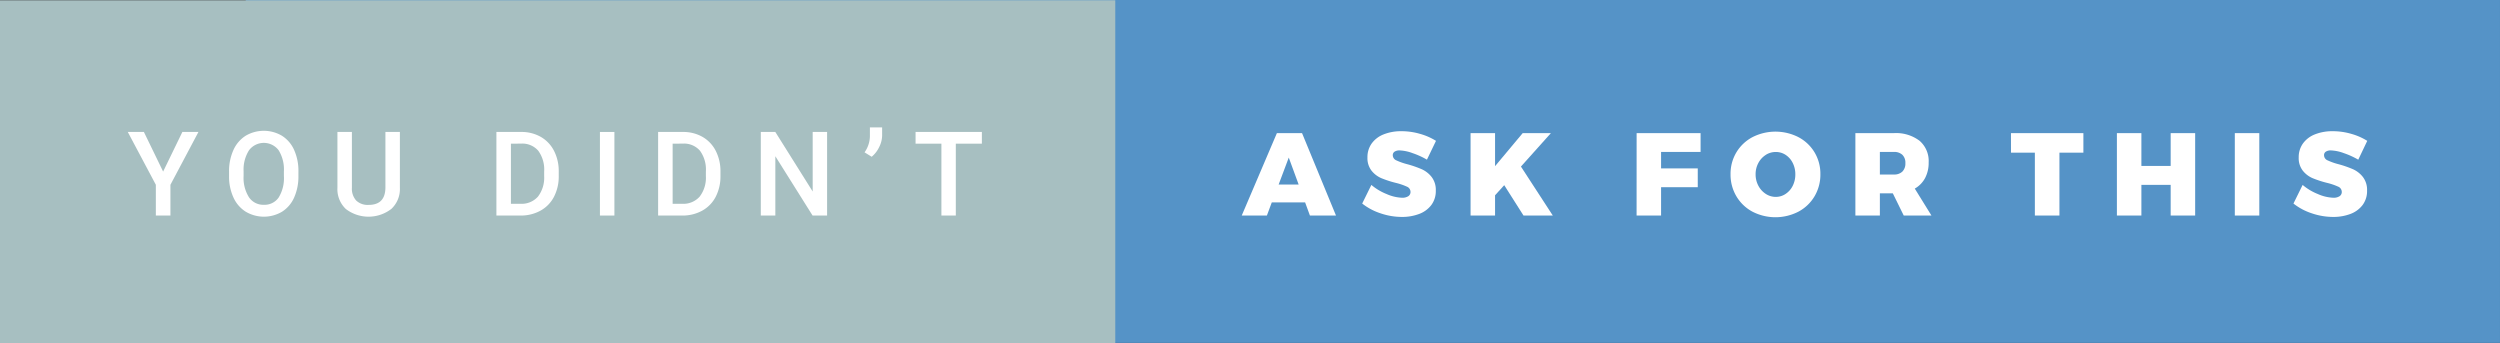 <svg xmlns="http://www.w3.org/2000/svg" width="255.167" height="35.059" viewBox="0 0 255.167 35.059"><rect x="0" y="0" width="255.167" height="35.059" fill="#333333" stroke="none"/><title>you-didnt-ask-for-this</title><g><rect width="230.083" height="35" x="25.083" style="fill:#5593c7"/><rect width="113.833" height="35" y=".029" style="fill:#a7bfc1"/><g><path d="M133.7,22l-.492-1.345h-3.4l-.5,1.345h-2.568l3.588-8.412h2.568L136.361,22Zm-3.192-3.168h2.04l-1.008-2.748Z" style="fill:#fff"/><path d="M144.173,15.628a4.26,4.26,0,0,0-1.32-.276.9.9,0,0,0-.51.126.414.414,0,0,0-.186.366.573.573,0,0,0,.36.522,6.372,6.372,0,0,0,1.14.4,11.024,11.024,0,0,1,1.464.51,2.7,2.7,0,0,1,1,.786,2.151,2.151,0,0,1,.426,1.392,2.369,2.369,0,0,1-.462,1.481,2.769,2.769,0,0,1-1.248.906,4.892,4.892,0,0,1-1.758.3,6.744,6.744,0,0,1-2.166-.366,6.019,6.019,0,0,1-1.878-1l.936-1.9a5.6,5.6,0,0,0,1.554.93,4.277,4.277,0,0,0,1.578.378,1.121,1.121,0,0,0,.636-.155.508.508,0,0,0,.228-.444.581.581,0,0,0-.372-.534,6.335,6.335,0,0,0-1.152-.39,10.531,10.531,0,0,1-1.452-.474,2.575,2.575,0,0,1-1-.762,2.081,2.081,0,0,1-.42-1.356,2.386,2.386,0,0,1,.432-1.422,2.724,2.724,0,0,1,1.218-.93,4.77,4.77,0,0,1,1.83-.324,6.76,6.76,0,0,1,1.884.27,6.245,6.245,0,0,1,1.632.714l-.924,1.92A8.056,8.056,0,0,0,144.173,15.628Z" style="fill:#fff"/><path d="M158.49,22H155.5l-1.968-3.1-.936,1.032V22h-2.5V13.588h2.5V16.96l2.82-3.372h2.88L155.238,17Z" style="fill:#fff"/><path d="M167.045,13.588h6.528v1.92h-4.032v1.68h3.744v1.919h-3.744V22h-2.5Z" style="fill:#fff"/><path d="M183.563,14a4.188,4.188,0,0,1,1.644,1.554,4.239,4.239,0,0,1,.594,2.226,4.323,4.323,0,0,1-.594,2.25,4.2,4.2,0,0,1-1.644,1.572,5.123,5.123,0,0,1-4.7,0,4.214,4.214,0,0,1-1.638-1.572,4.327,4.327,0,0,1-.594-2.25,4.244,4.244,0,0,1,.594-2.226A4.2,4.2,0,0,1,178.865,14a5.174,5.174,0,0,1,4.7,0Zm-3.336,1.812a2.178,2.178,0,0,0-.756.822,2.4,2.4,0,0,0-.282,1.158,2.434,2.434,0,0,0,.282,1.164,2.215,2.215,0,0,0,.756.834,1.855,1.855,0,0,0,1.026.306,1.778,1.778,0,0,0,1-.306,2.126,2.126,0,0,0,.726-.828,2.559,2.559,0,0,0,.264-1.17,2.533,2.533,0,0,0-.264-1.158,2.094,2.094,0,0,0-.72-.822,1.8,1.8,0,0,0-1.008-.3A1.882,1.882,0,0,0,180.227,15.808Z" style="fill:#fff"/><path d="M194.309,22l-1.116-2.269h-1.32V22h-2.5V13.588H193.3a3.967,3.967,0,0,1,2.622.78,2.721,2.721,0,0,1,.93,2.208,3.324,3.324,0,0,1-.366,1.6,2.716,2.716,0,0,1-1.05,1.074l1.7,2.748Zm-2.436-4.188H193.3a1.192,1.192,0,0,0,.87-.3,1.157,1.157,0,0,0,.306-.864,1.12,1.12,0,0,0-.306-.846,1.207,1.207,0,0,0-.87-.294h-1.428Z" style="fill:#fff"/><path d="M205.253,13.588h7.392V15.58H210.2V22h-2.508V15.58h-2.436Z" style="fill:#fff"/><path d="M216.065,13.588h2.5v3.348h2.988V13.588h2.5V22h-2.5V18.868h-2.988V22h-2.5Z" style="fill:#fff"/><path d="M228.1,13.588h2.5V22h-2.5Z" style="fill:#fff"/><path d="M239.224,15.628a4.26,4.26,0,0,0-1.32-.276.9.9,0,0,0-.51.126.414.414,0,0,0-.186.366.573.573,0,0,0,.36.522,6.372,6.372,0,0,0,1.14.4,11.024,11.024,0,0,1,1.464.51,2.7,2.7,0,0,1,1,.786,2.151,2.151,0,0,1,.426,1.392,2.369,2.369,0,0,1-.462,1.481,2.769,2.769,0,0,1-1.248.906,4.892,4.892,0,0,1-1.758.3,6.744,6.744,0,0,1-2.166-.366,6.019,6.019,0,0,1-1.878-1l.936-1.9a5.6,5.6,0,0,0,1.554.93,4.277,4.277,0,0,0,1.578.378,1.121,1.121,0,0,0,.636-.155.508.508,0,0,0,.228-.444.581.581,0,0,0-.372-.534,6.335,6.335,0,0,0-1.152-.39,10.531,10.531,0,0,1-1.452-.474,2.575,2.575,0,0,1-1-.762,2.081,2.081,0,0,1-.42-1.356,2.386,2.386,0,0,1,.432-1.422,2.724,2.724,0,0,1,1.218-.93,4.77,4.77,0,0,1,1.83-.324,6.76,6.76,0,0,1,1.884.27,6.245,6.245,0,0,1,1.632.714L240.7,16.3A8.056,8.056,0,0,0,239.224,15.628Z" style="fill:#fff"/></g><g><path d="M16.65,17.512l1.963-4.043h1.641l-2.859,5.391V22H15.906V18.859l-2.865-5.391h1.646Z" style="fill:#fff"/><path d="M30.458,17.957a5.234,5.234,0,0,1-.434,2.2,3.278,3.278,0,0,1-1.239,1.453,3.635,3.635,0,0,1-3.7,0,3.329,3.329,0,0,1-1.254-1.444A5.07,5.07,0,0,1,23.38,18v-.48a5.189,5.189,0,0,1,.442-2.2,3.325,3.325,0,0,1,1.248-1.462,3.643,3.643,0,0,1,3.7-.006,3.283,3.283,0,0,1,1.245,1.441,5.178,5.178,0,0,1,.445,2.188Zm-1.482-.445a3.729,3.729,0,0,0-.536-2.174,1.892,1.892,0,0,0-3.023,0,3.657,3.657,0,0,0-.554,2.13v.492a3.7,3.7,0,0,0,.548,2.174,1.764,1.764,0,0,0,1.521.768,1.743,1.743,0,0,0,1.515-.75,3.781,3.781,0,0,0,.53-2.191Z" style="fill:#fff"/><path d="M40.815,13.469v5.7a2.771,2.771,0,0,1-.87,2.153,3.814,3.814,0,0,1-4.644.012,2.784,2.784,0,0,1-.861-2.171v-5.7h1.477v5.7a1.809,1.809,0,0,0,.434,1.3,1.7,1.7,0,0,0,1.277.45q1.711,0,1.711-1.8V13.469Z" style="fill:#fff"/><path d="M50.666,22V13.469h2.52a3.952,3.952,0,0,1,2.007.5,3.436,3.436,0,0,1,1.356,1.43,4.538,4.538,0,0,1,.48,2.121v.428a4.519,4.519,0,0,1-.483,2.133A3.4,3.4,0,0,1,55.168,21.5a4.135,4.135,0,0,1-2.048.5Zm1.482-7.336V20.8h.967a2.229,2.229,0,0,0,1.79-.729,3.165,3.165,0,0,0,.636-2.09v-.475a3.251,3.251,0,0,0-.6-2.117,2.142,2.142,0,0,0-1.752-.731Z" style="fill:#fff"/><path d="M62.71,22H61.233V13.469H62.71Z" style="fill:#fff"/><path d="M67.172,22V13.469h2.52a3.952,3.952,0,0,1,2.007.5,3.436,3.436,0,0,1,1.356,1.43,4.538,4.538,0,0,1,.48,2.121v.428a4.519,4.519,0,0,1-.483,2.133A3.4,3.4,0,0,1,71.675,21.5a4.135,4.135,0,0,1-2.048.5Zm1.482-7.336V20.8h.967a2.229,2.229,0,0,0,1.79-.729,3.165,3.165,0,0,0,.636-2.09v-.475a3.251,3.251,0,0,0-.6-2.117,2.142,2.142,0,0,0-1.752-.731Z" style="fill:#fff"/><path d="M84.419,22H82.937l-3.8-6.053V22H77.652V13.469h1.482l3.814,6.076V13.469h1.471Z" style="fill:#fff"/><path d="M88.97,16l-.727-.451a2.929,2.929,0,0,0,.545-1.623V13h1.248v.809a2.69,2.69,0,0,1-.308,1.216A2.9,2.9,0,0,1,88.97,16Z" style="fill:#fff"/><path d="M100.217,14.664h-2.66V22H96.086V14.664H93.449v-1.2h6.768Z" style="fill:#fff"/></g></g></svg>